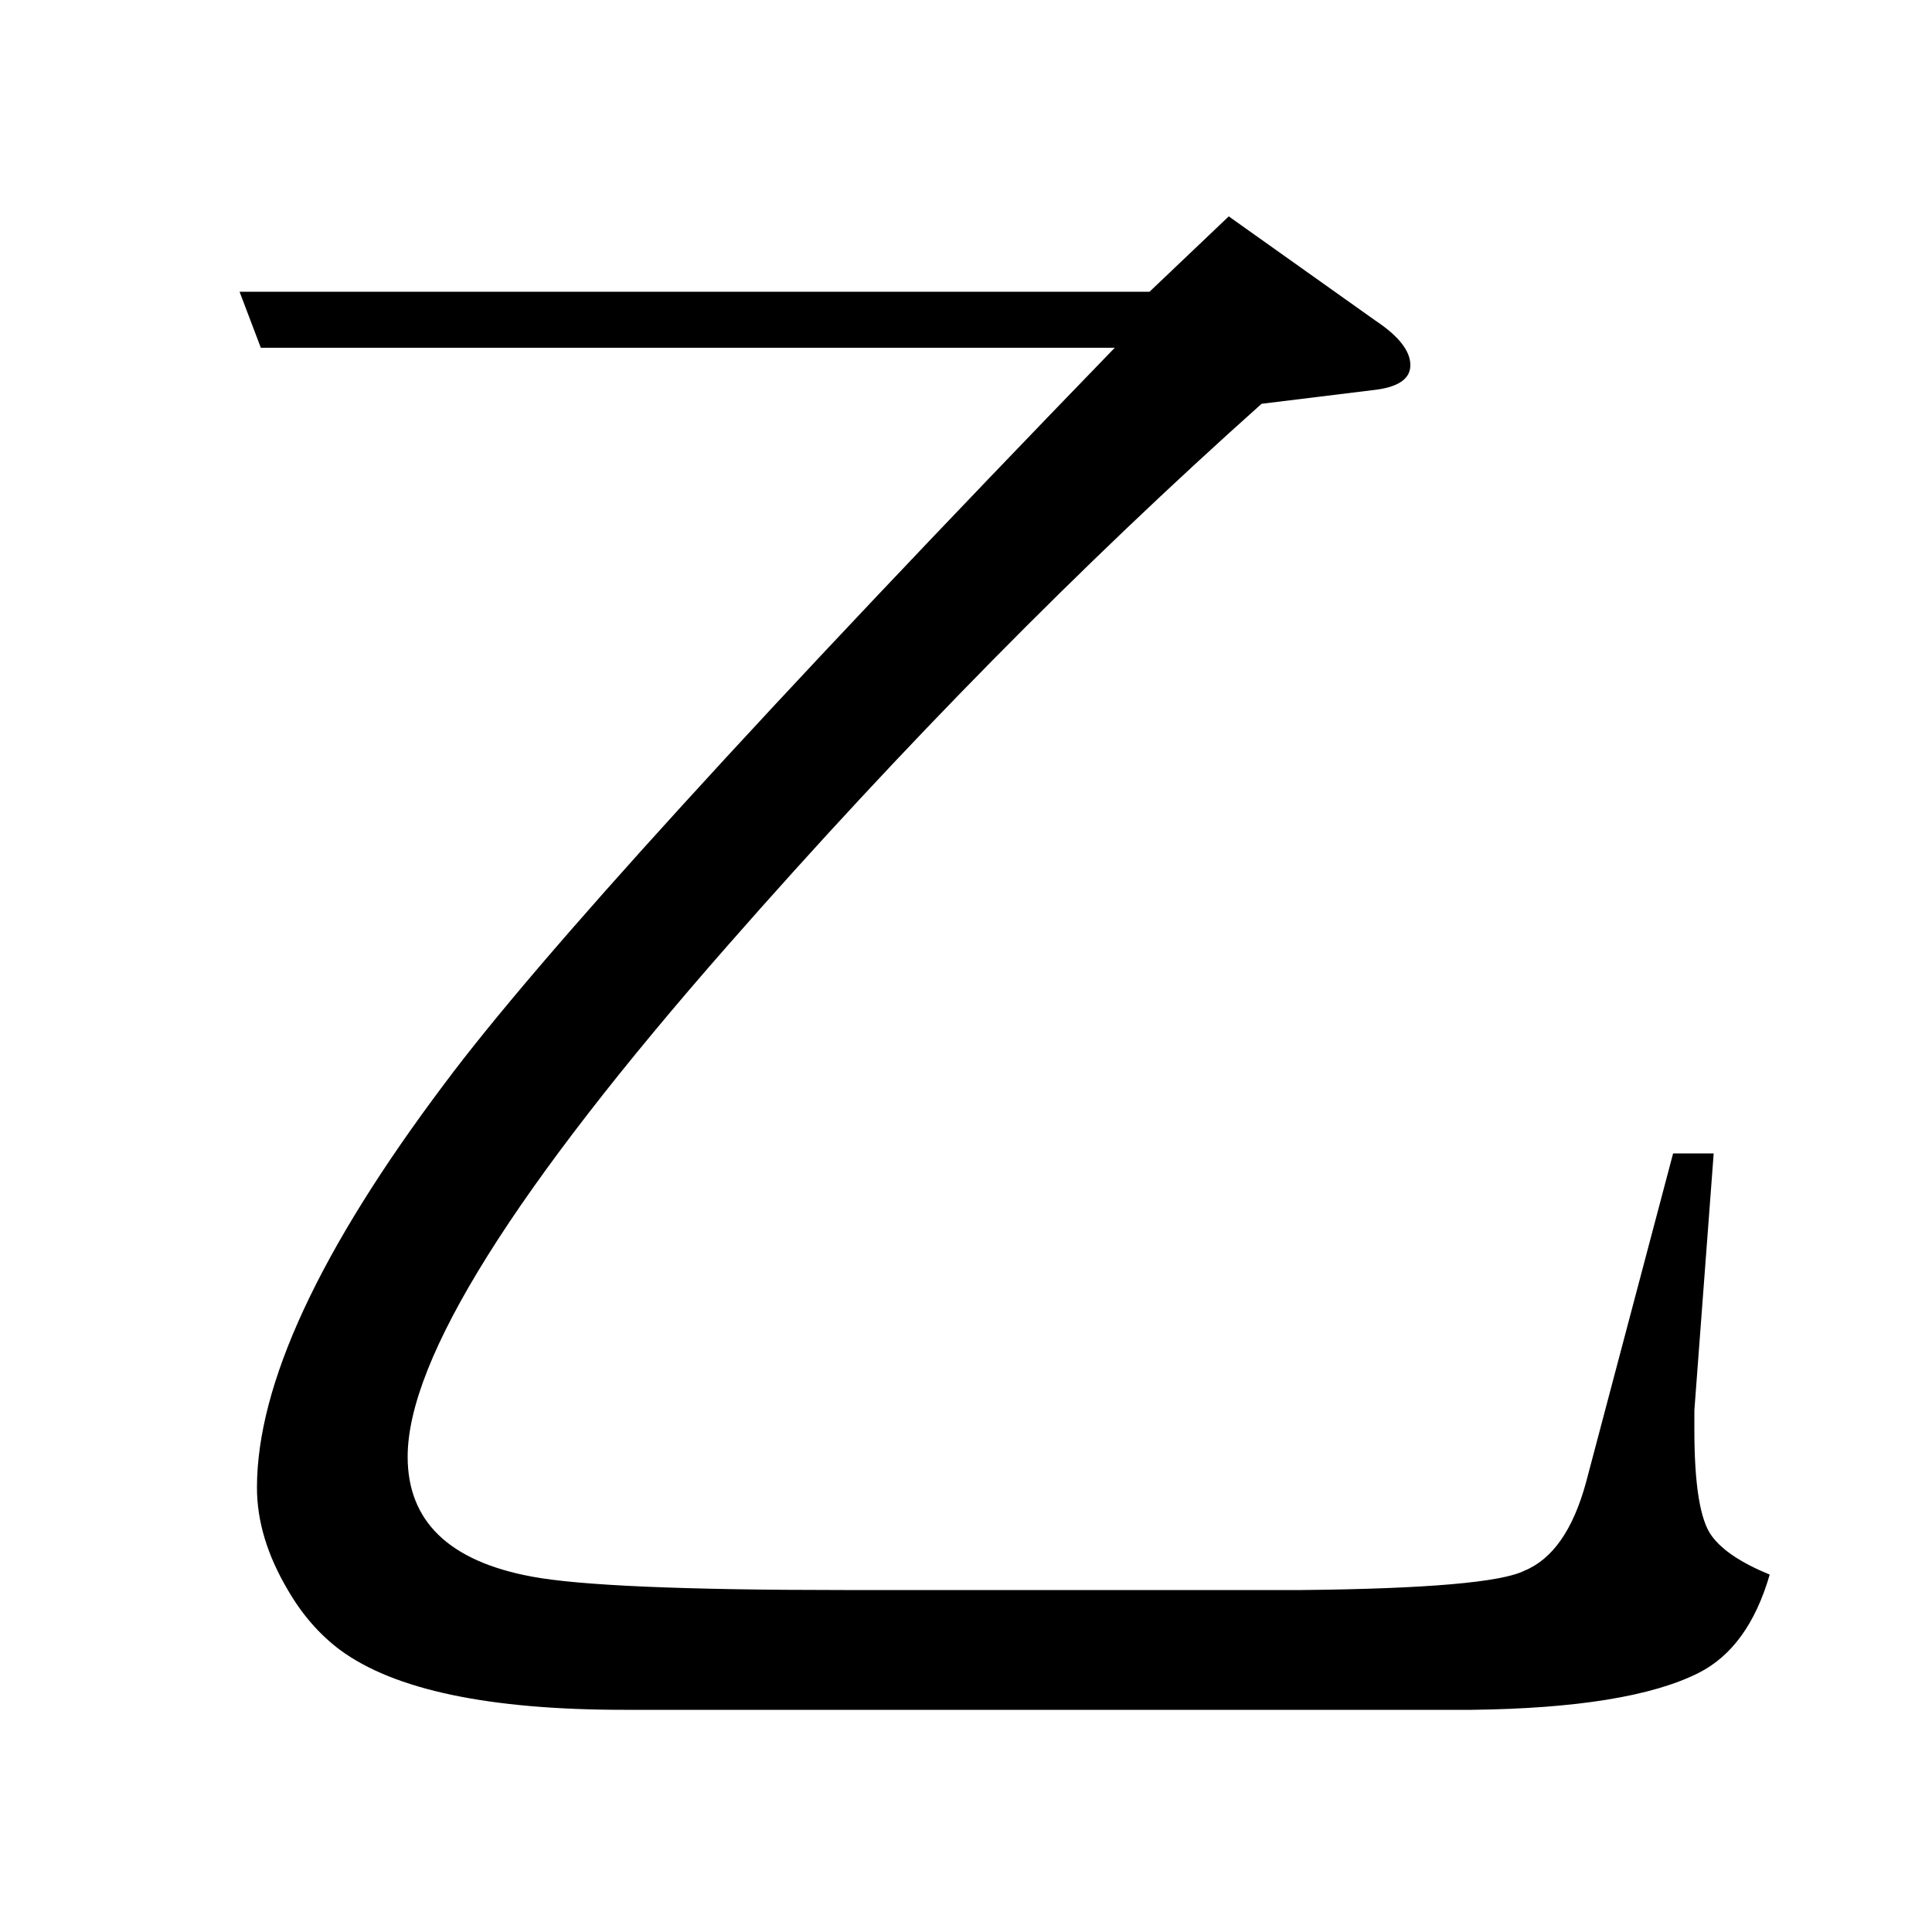 <?xml version="1.0" standalone="no"?>
<!DOCTYPE svg PUBLIC "-//W3C//DTD SVG 1.1//EN" "http://www.w3.org/Graphics/SVG/1.1/DTD/svg11.dtd" >
<svg xmlns="http://www.w3.org/2000/svg" xmlns:xlink="http://www.w3.org/1999/xlink" version="1.1" viewBox="0 -120 1000 1000">
  <g transform="matrix(1 0 0 -1 0 880)">
   <path fill="currentColor"
d="M887 403l-10 -133v-10q0 -43 9 -55q8 -11 30 -20q-11 -38 -37 -51q-36 -18 -117 -19h-439q-105 0 -147 31q-16 12 -27 31q-16 27 -16 53q0 80 97 209q73 98 347 381h-442l-11 29h471l41 39l76 -54q18 -12 18 -23t-20 -13l-57 -7q-140 -125 -276 -280q-166 -189 -166 -265
q0 -50 64 -62q37 -7 162 -7h237q97 1 115 10q22 9 32 46l45 170h21z" />
  </g>

</svg>
